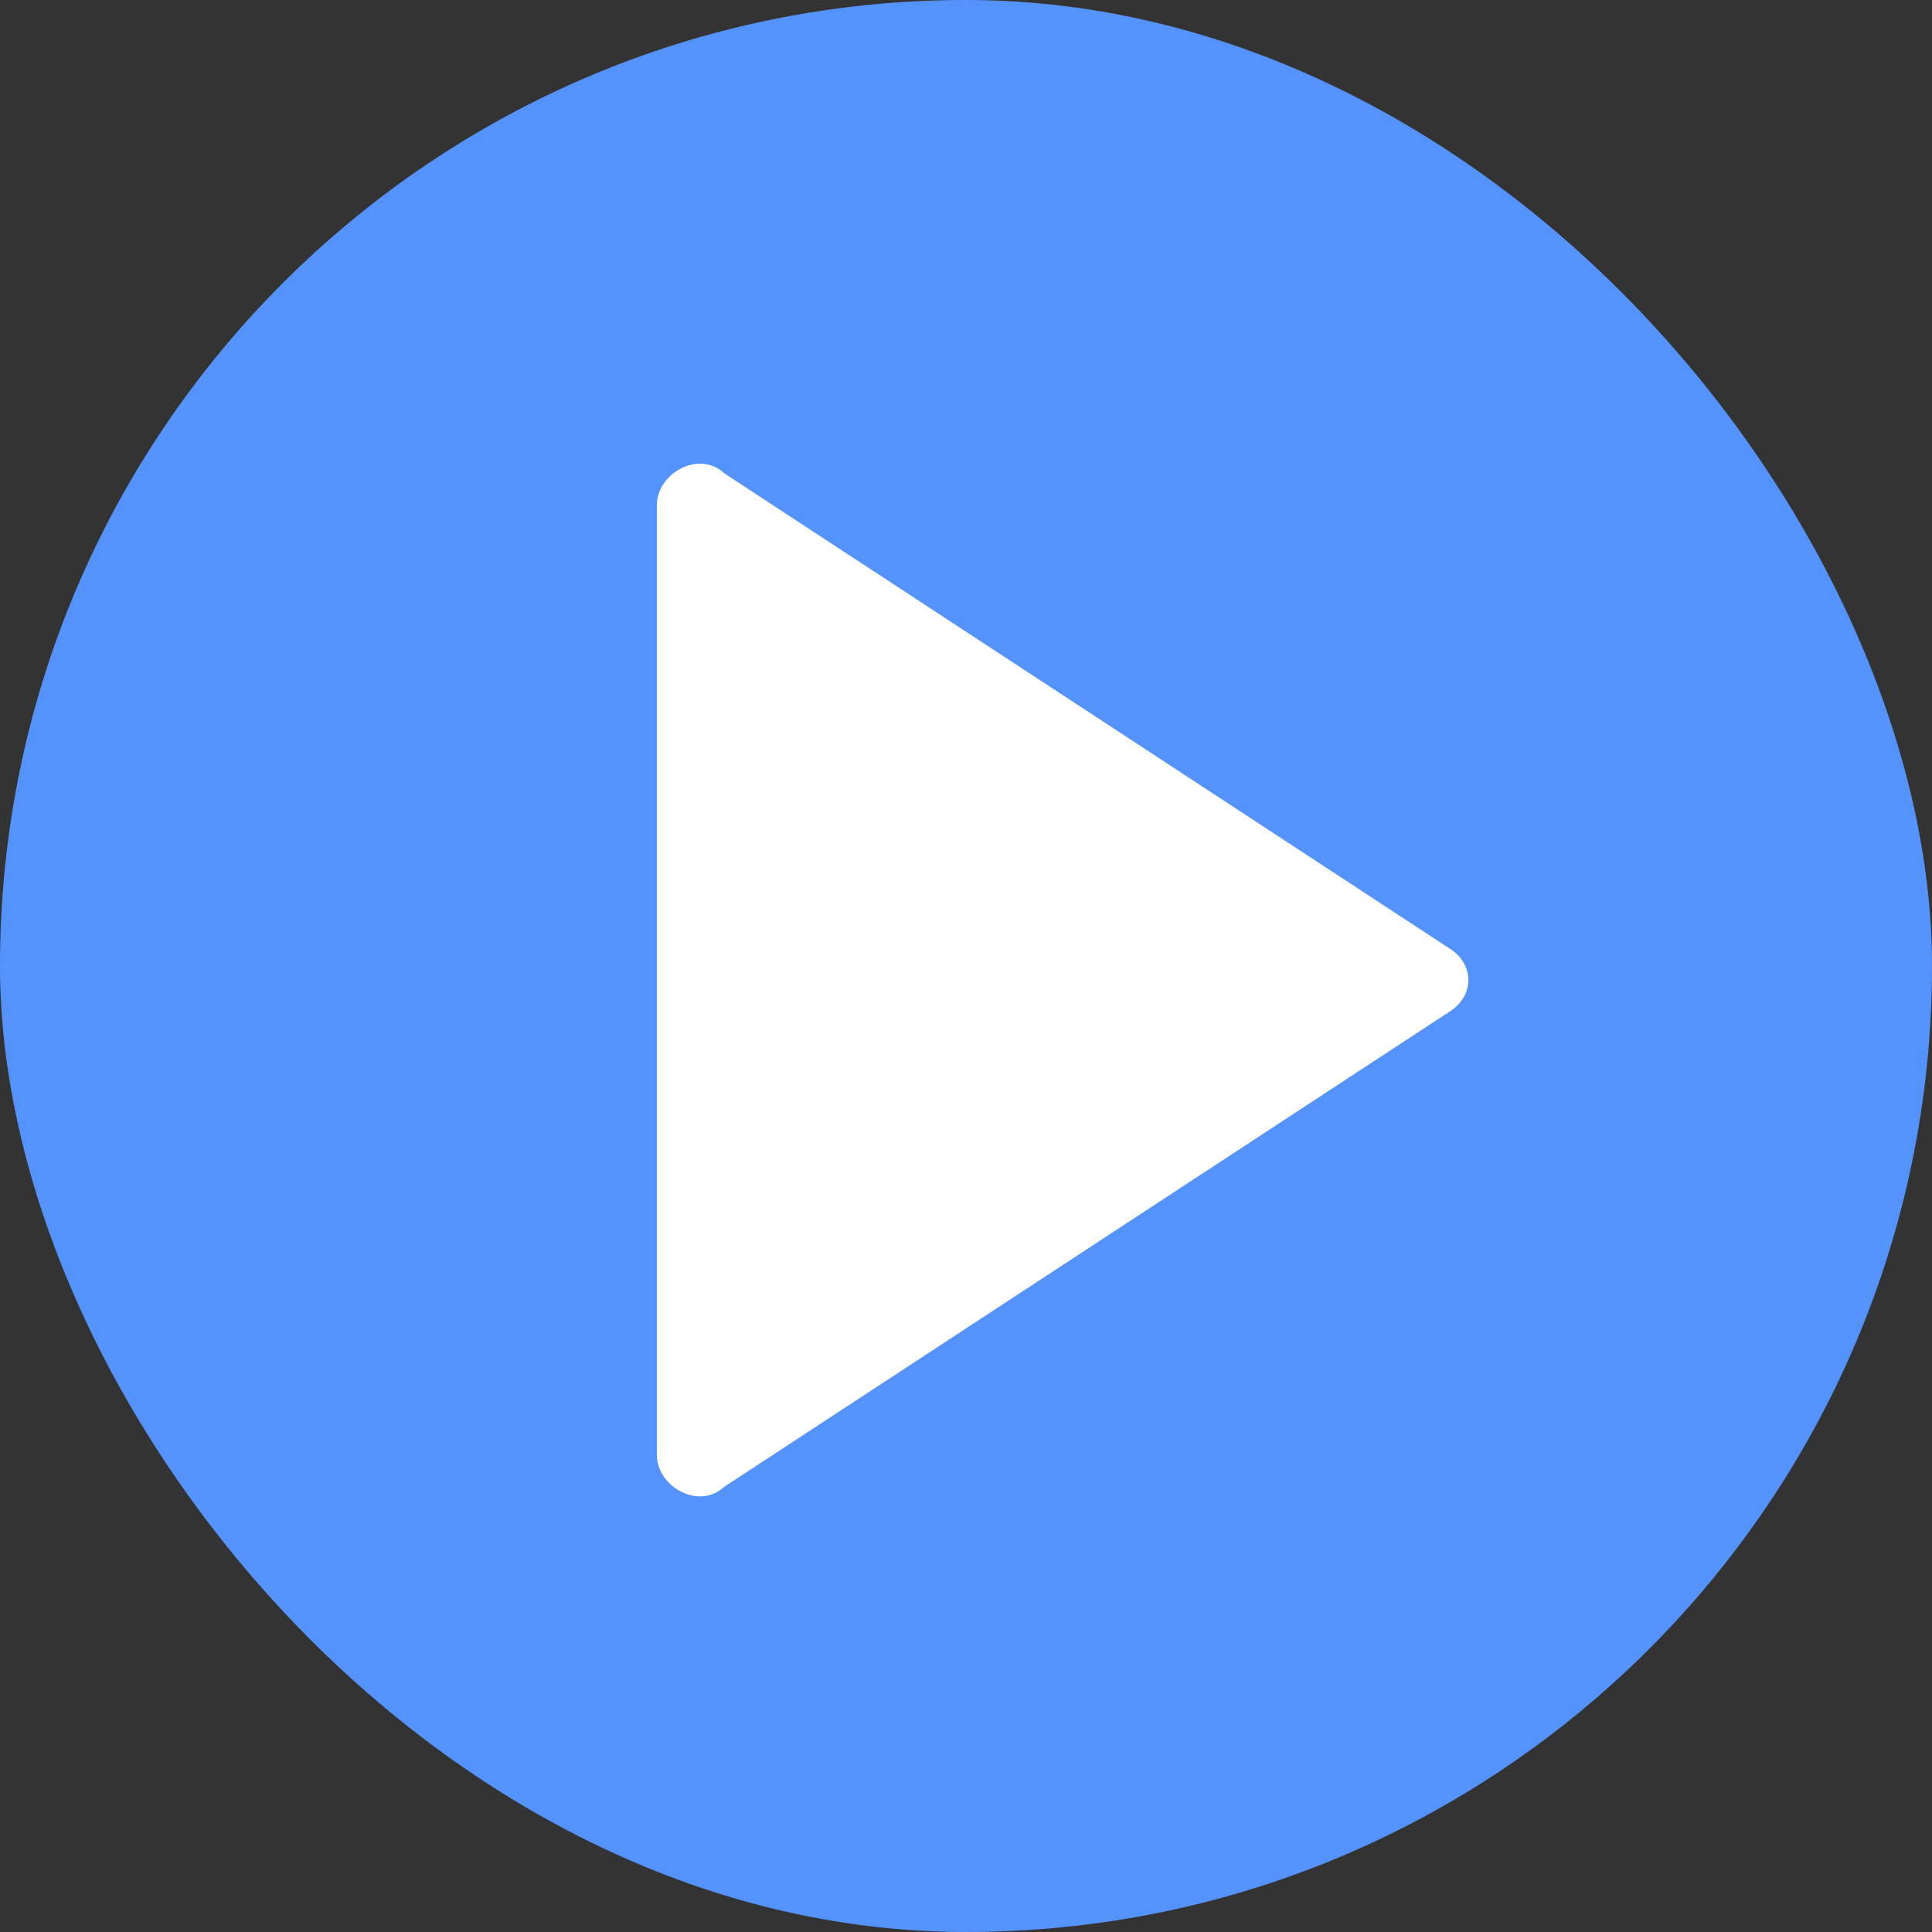 <svg width="50" height="50" viewBox="0 0 50 50" xmlns="http://www.w3.org/2000/svg"><rect x="0" y="0" width="50" height="50" fill="#333333" stroke="none"/><title>Play button - circle</title><g fill="none" fill-rule="evenodd"><rect fill="#5493FC" width="50" height="50" rx="25"/><path d="M18.745 12.25L37.51 24.544c.655.41.655 1.23 0 1.64L18.745 38.477c-.654.614-1.745 0-1.745-.82V13.069c0-.82 1.09-1.434 1.745-.82z" fill="#FFF"/></g></svg>